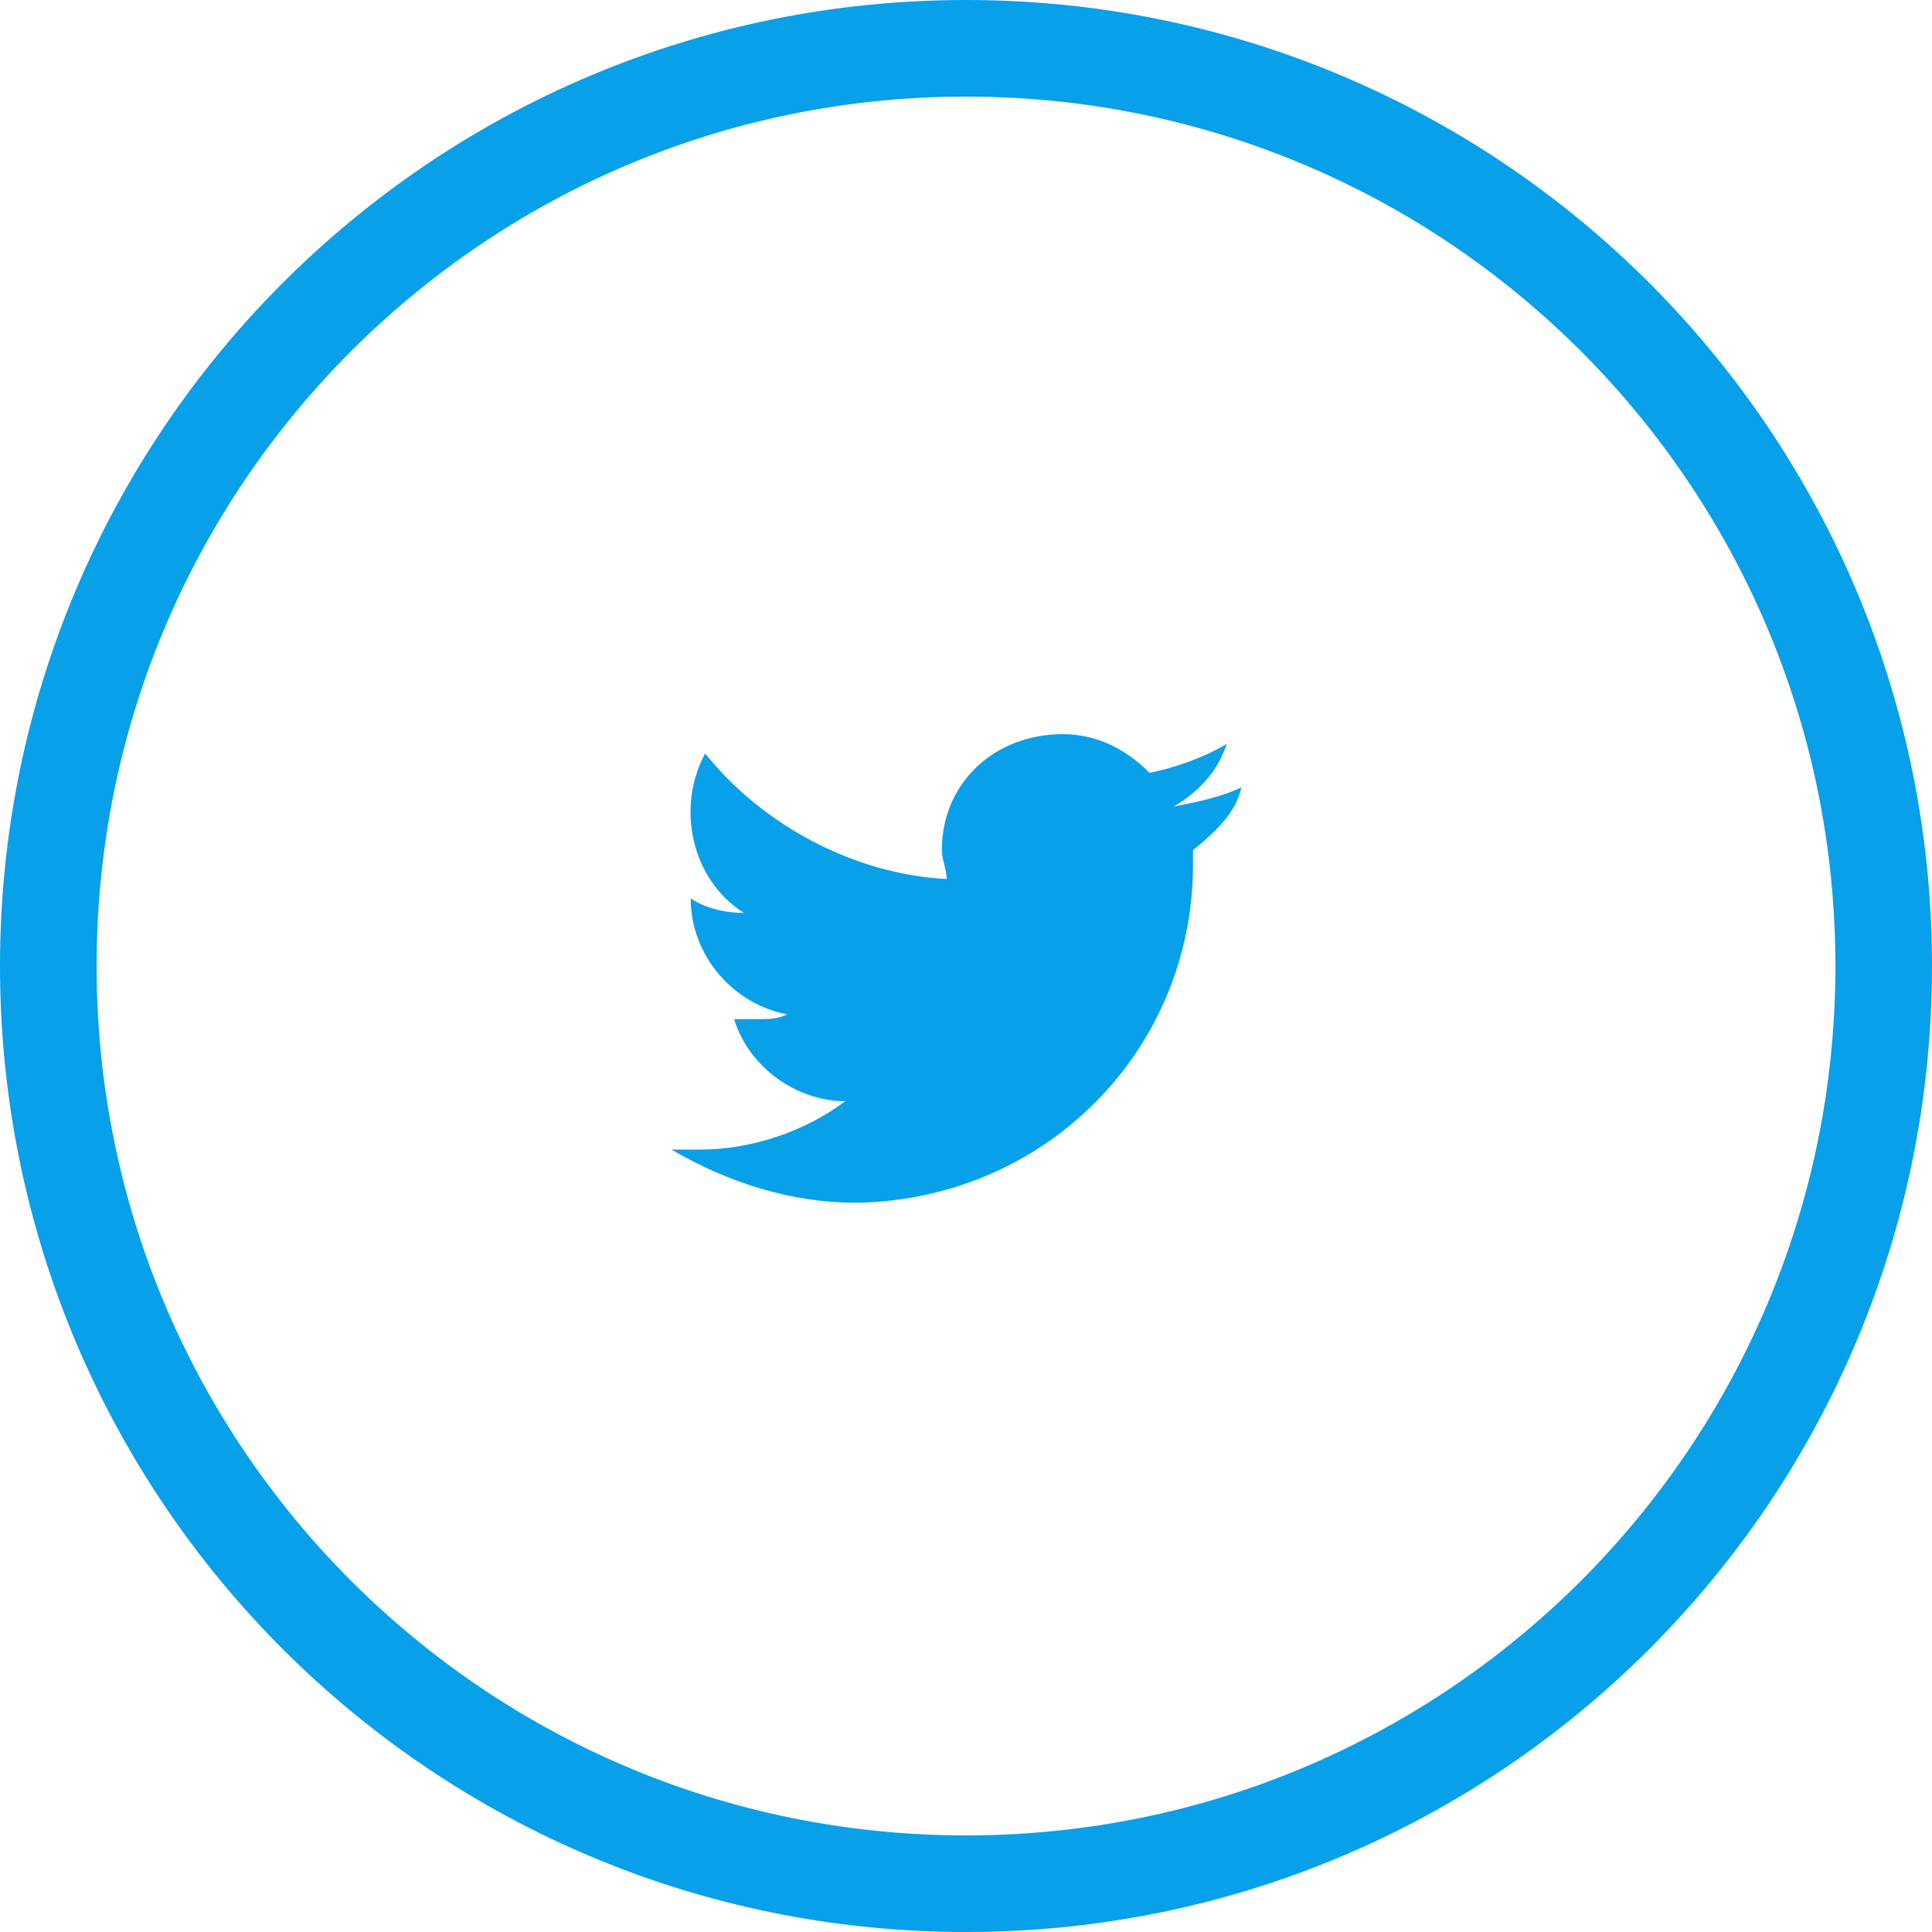 <?xml version="1.0" encoding="utf-8"?>
<!-- Generator: Adobe Illustrator 25.2.0, SVG Export Plug-In . SVG Version: 6.00 Build 0)  -->
<svg version="1.1" id="twitter" xmlns="http://www.w3.org/2000/svg" xmlns:xlink="http://www.w3.org/1999/xlink" x="0px" y="0px"
	 viewBox="0 0 40 40" style="enable-background:new 0 0 40 40;" xml:space="preserve">
<style type="text/css">
	.st0{fill:none;stroke:#08A0E9;stroke-width:2;}
	.st1{fill:#08A0E9;}
</style>
<g id="bg">
	<path class="st0" d="M20,1L20,1c10.5,0,19,8.5,19,19l0,0c0,10.5-8.5,19-19,19l0,0C9.5,39,1,30.5,1,20l0,0C1,9.5,9.5,1,20,1z"/>
</g>
<path id="twitter-2" class="st1" d="M24.7,17.6c0,0.1,0,0.2,0,0.3c0,3.8-3,6.9-6.9,7c0,0-0.1,0-0.1,0c-1.3,0-2.6-0.4-3.8-1.1
	c0.2,0,0.4,0,0.6,0c1.1,0,2.2-0.4,3-1c-1,0-2-0.7-2.3-1.7c0.2,0,0.3,0,0.5,0c0.2,0,0.4,0,0.6-0.1c-1.1-0.2-2-1.2-2-2.4v0
	c0.3,0.2,0.7,0.3,1.1,0.3c-1.1-0.7-1.4-2.2-0.8-3.3c1.2,1.5,3.1,2.5,5,2.6c0-0.2-0.1-0.4-0.1-0.6c0-1.4,1.1-2.4,2.5-2.4
	c0.7,0,1.3,0.3,1.8,0.8c0.5-0.1,1.1-0.3,1.6-0.6c-0.2,0.6-0.6,1-1.1,1.3c0.5-0.1,1-0.2,1.4-0.4C25.6,16.8,25.2,17.2,24.7,17.6z"/>
</svg>
